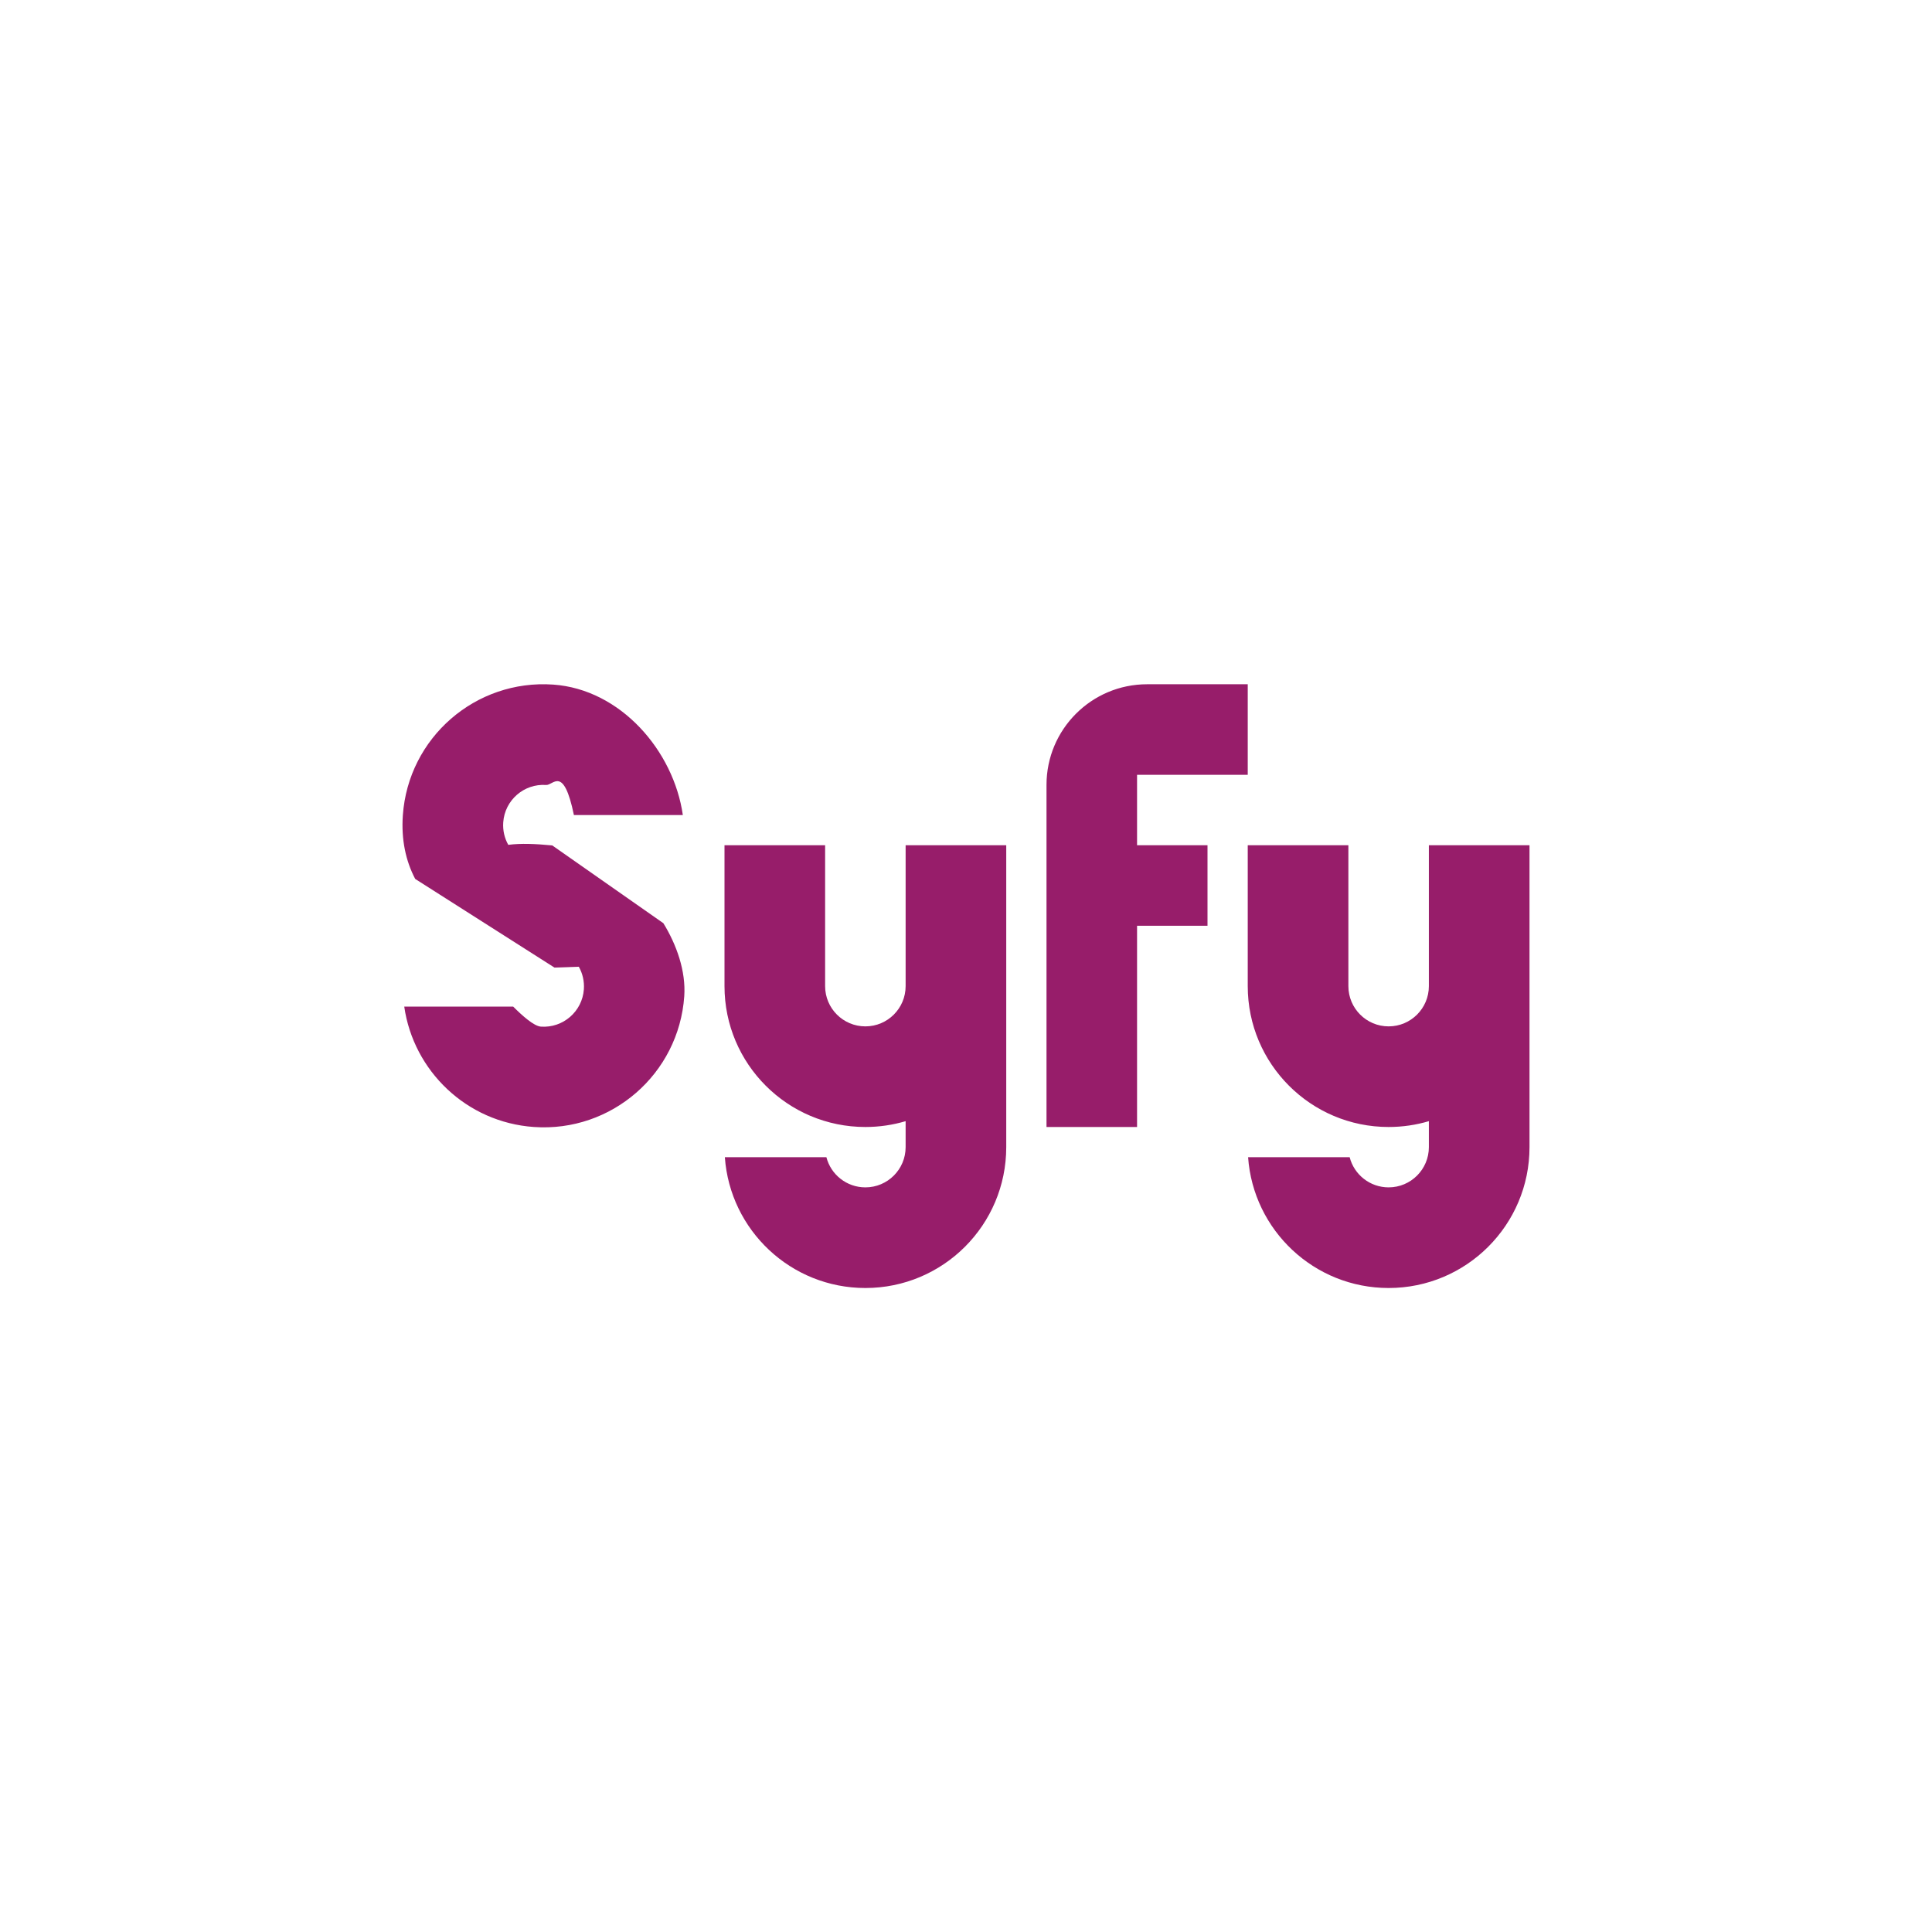 ﻿<?xml version="1.0" encoding="utf-8"?>
<!DOCTYPE svg PUBLIC "-//W3C//DTD SVG 1.1//EN" "http://www.w3.org/Graphics/SVG/1.1/DTD/svg11.dtd">
<svg xmlns="http://www.w3.org/2000/svg" xmlns:xlink="http://www.w3.org/1999/xlink" version="1.1" baseProfile="full" width="76" height="76" viewBox="0 0 76.00 76.00" enable-background="new 0 0 76.00 76.00" xml:space="preserve">
	<path fill="#971D6A" fill-opacity="1" stroke-width="0.2" stroke-linejoin="round" d="M 39.583,45.125C 39.583,48.186 37.102,50.667 34.042,50.667C 31.114,50.667 28.717,48.397 28.514,45.521L 32.508,45.521C 32.684,46.204 33.304,46.708 34.042,46.708C 34.916,46.708 35.625,45.999 35.625,45.125L 35.625,44.104C 35.123,44.253 34.592,44.333 34.042,44.333C 30.981,44.333 28.5,41.852 28.5,38.792L 28.5,35.625L 28.5,34.833L 28.5,33.25L 32.458,33.25L 32.458,38.792C 32.458,39.666 33.167,40.375 34.042,40.375C 34.916,40.375 35.625,39.666 35.625,38.792L 35.625,33.25L 39.583,33.25L 39.583,45.125 Z M 41.167,44.333L 41.167,30.875C 41.167,28.689 42.939,26.917 45.125,26.917L 49.083,26.917L 49.083,30.479L 44.729,30.479L 44.729,33.25L 47.5,33.25L 47.5,36.417L 44.729,36.417L 44.729,44.333L 41.167,44.333 Z M 60.167,45.125C 60.167,48.186 57.685,50.667 54.625,50.667C 51.697,50.667 49.3,48.397 49.097,45.521L 53.092,45.521C 53.267,46.204 53.887,46.708 54.625,46.708C 55.499,46.708 56.208,45.999 56.208,45.125L 56.208,44.104C 55.707,44.253 55.175,44.333 54.625,44.333C 51.564,44.333 49.083,41.852 49.083,38.792L 49.083,33.25L 53.042,33.25L 53.042,38.792C 53.042,39.666 53.751,40.375 54.625,40.375C 55.499,40.375 56.208,39.666 56.208,38.792L 56.208,33.25L 60.167,33.25L 60.167,45.125 Z M 21.762,26.93C 24.413,27.116 26.499,29.534 26.861,32.062L 22.576,32.062C 22.167,30.083 21.764,30.898 21.485,30.879C 20.613,30.818 19.857,31.476 19.796,32.348C 19.773,32.669 19.848,32.974 19.994,33.234C 20.491,33.169 21.054,33.193 21.725,33.257L 26.095,36.316C 26.613,37.158 26.986,38.2 26.917,39.192C 26.703,42.245 24.055,44.547 21.002,44.333C 18.35,44.148 16.265,42.126 15.902,39.597L 20.187,39.597C 20.537,39.947 21,40.365 21.278,40.385C 22.15,40.446 22.907,39.788 22.968,38.916C 22.99,38.595 22.916,38.29 22.769,38.029L 21.811,38.062L 16.333,34.575C 15.96,33.867 15.78,33.028 15.847,32.072C 16.06,29.019 18.708,26.717 21.762,26.93 Z "/>
</svg>
